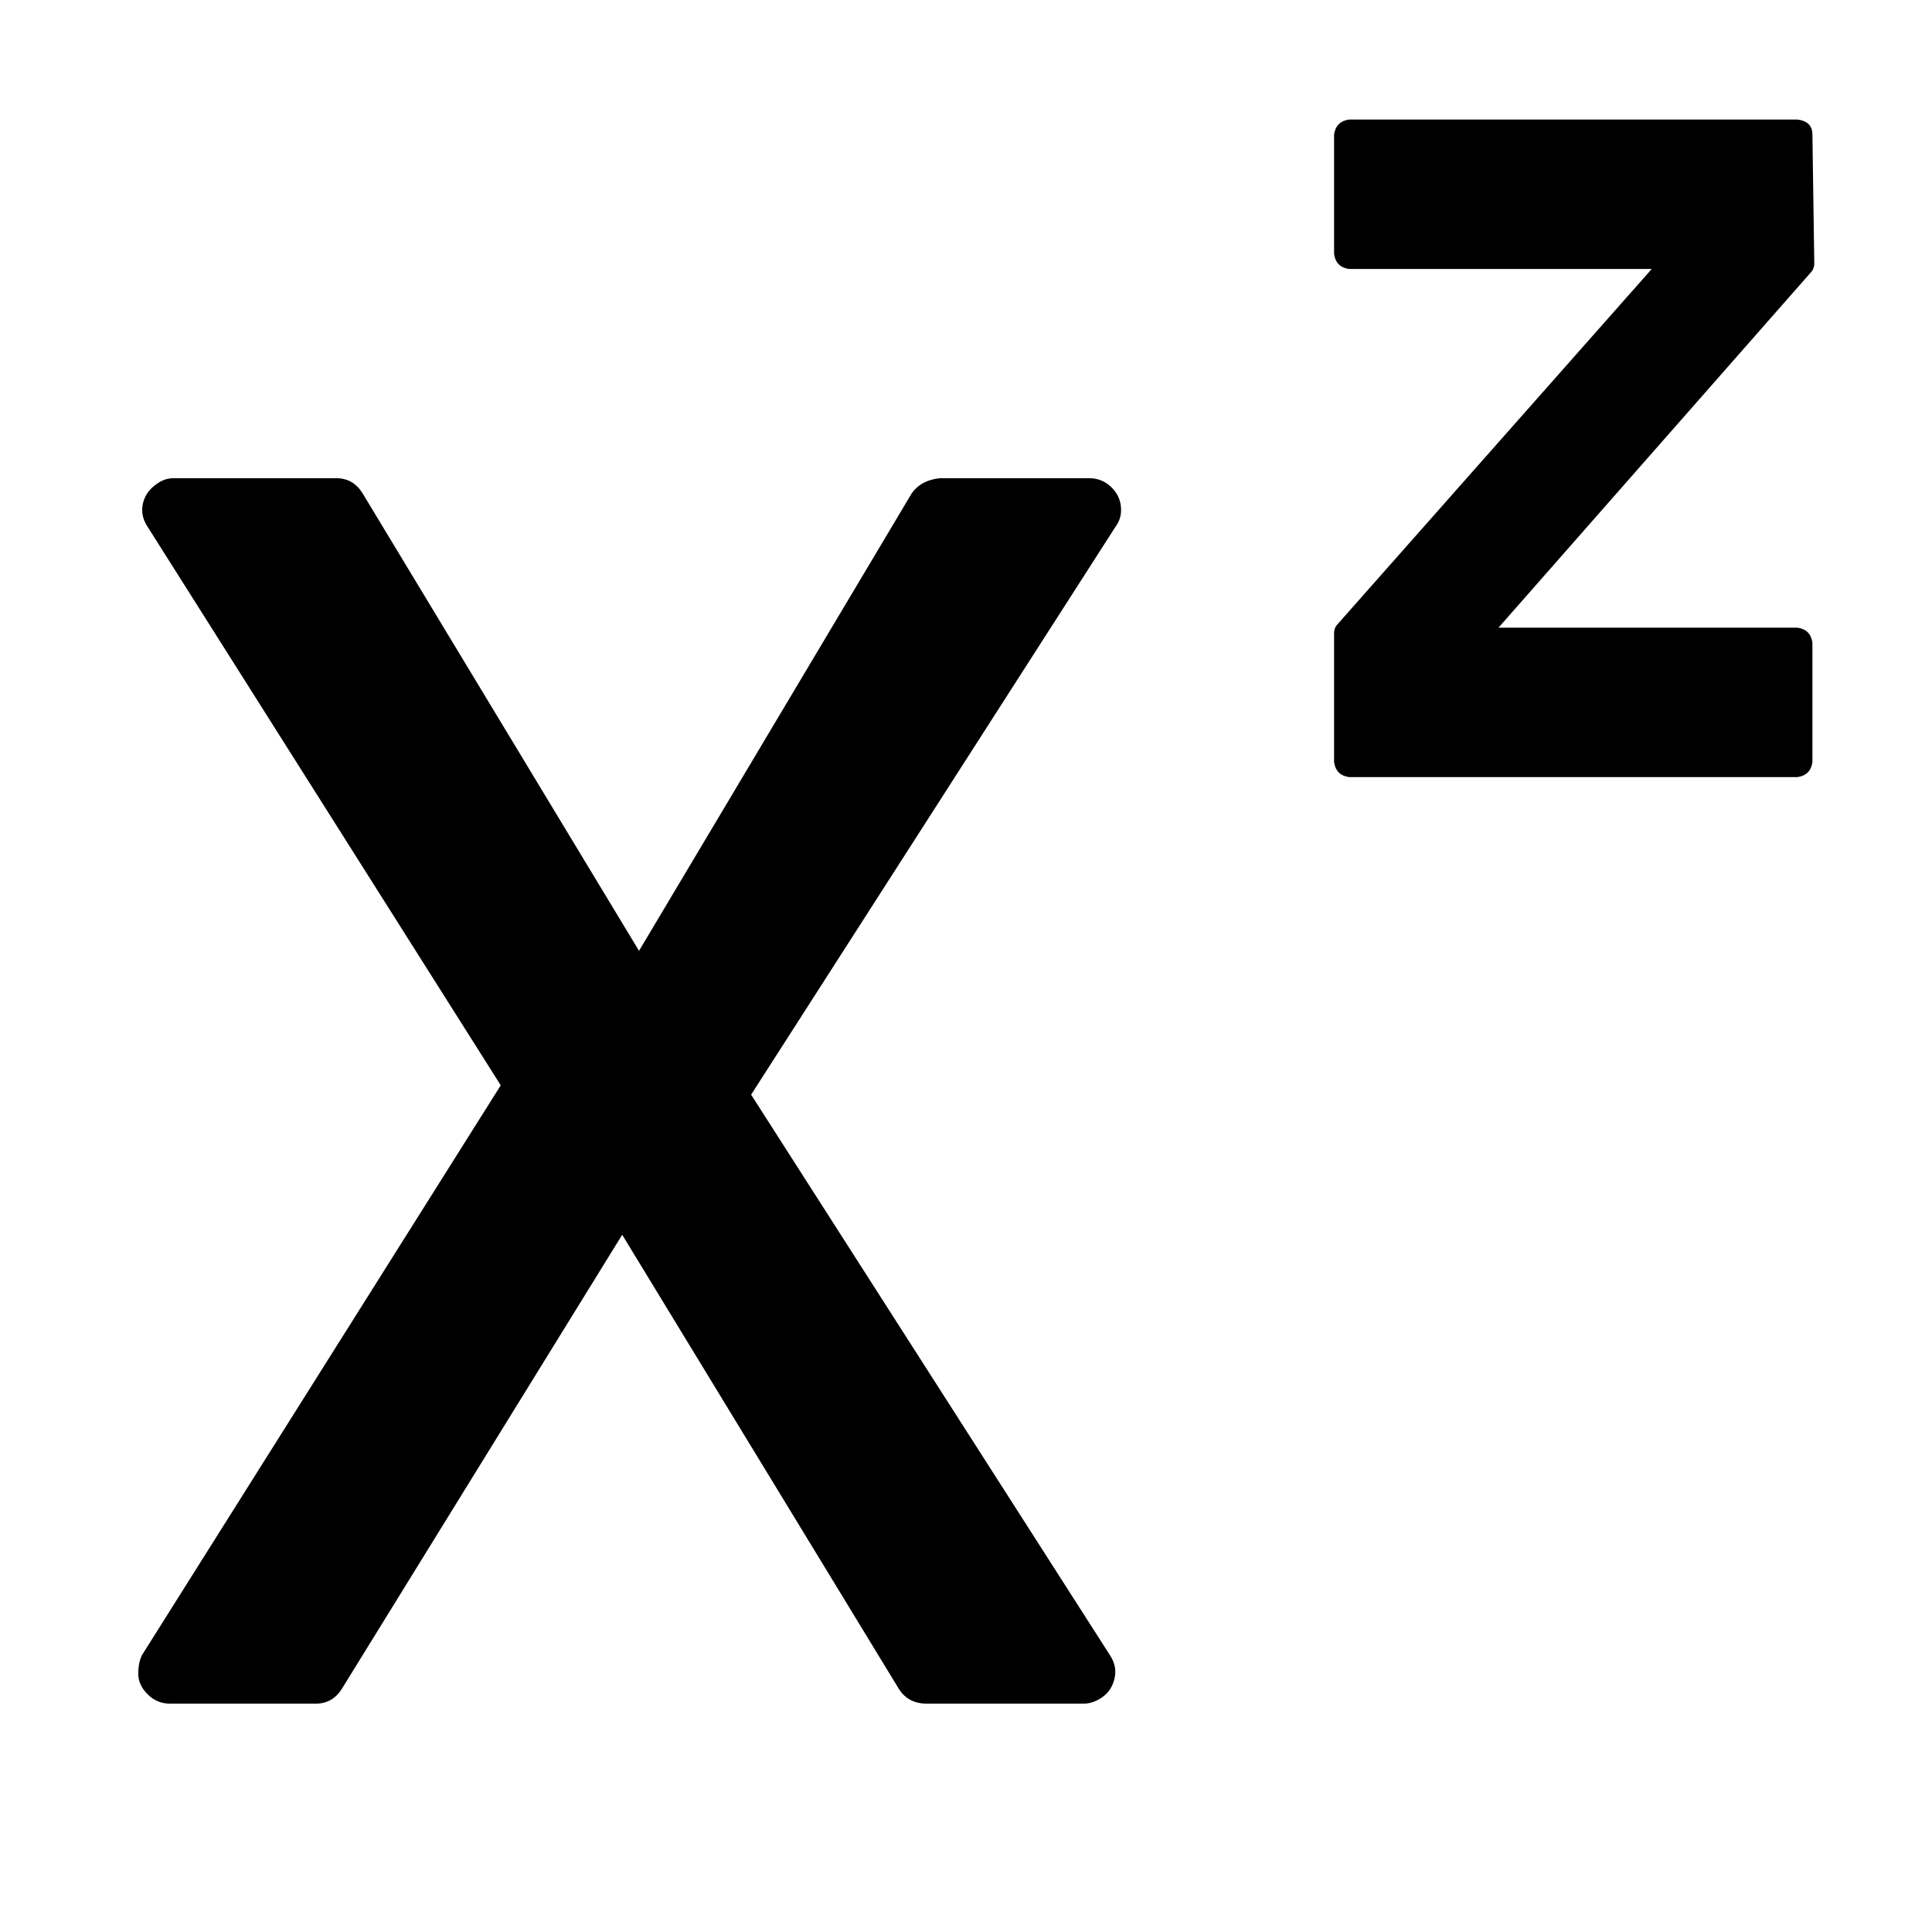 <?xml version="1.0" standalone="no"?>
<!DOCTYPE svg PUBLIC "-//W3C//DTD SVG 1.1//EN" "http://www.w3.org/Graphics/SVG/1.1/DTD/svg11.dtd" >
<svg xmlns="http://www.w3.org/2000/svg" xmlns:xlink="http://www.w3.org/1999/xlink" version="1.1" viewBox="-10 0 1034 1024">
   <path fill="currentColor"
d="M184 264q-5 -8 -14 -8h-87q-5 0 -9 3v0q-6 4 -7.5 10.5t2.5 12.5l189 299l-192 305q-2 4 -2 10t5 11t12 5h78q9 0 14 -8l150 -243l148 243q5 8 15 8h84q5 0 10 -3.5t6.5 -10t-2.5 -12.5l-192 -300l195 -304q3 -4 3 -9q0 -7 -5 -12t-12 -5h-80q-10 1 -15 8l-146 245z
M704 339v69q1 7 8 8h240q7 -1 8 -8v-64q-1 -7 -8 -8h-160l167 -190q2 -2 2 -5l-1 -69q0 -7 -8 -8h-240q-7 1 -8 8v64q1 7 8 8h162l-168 190q-2 2 -2 5z" />
</svg>
